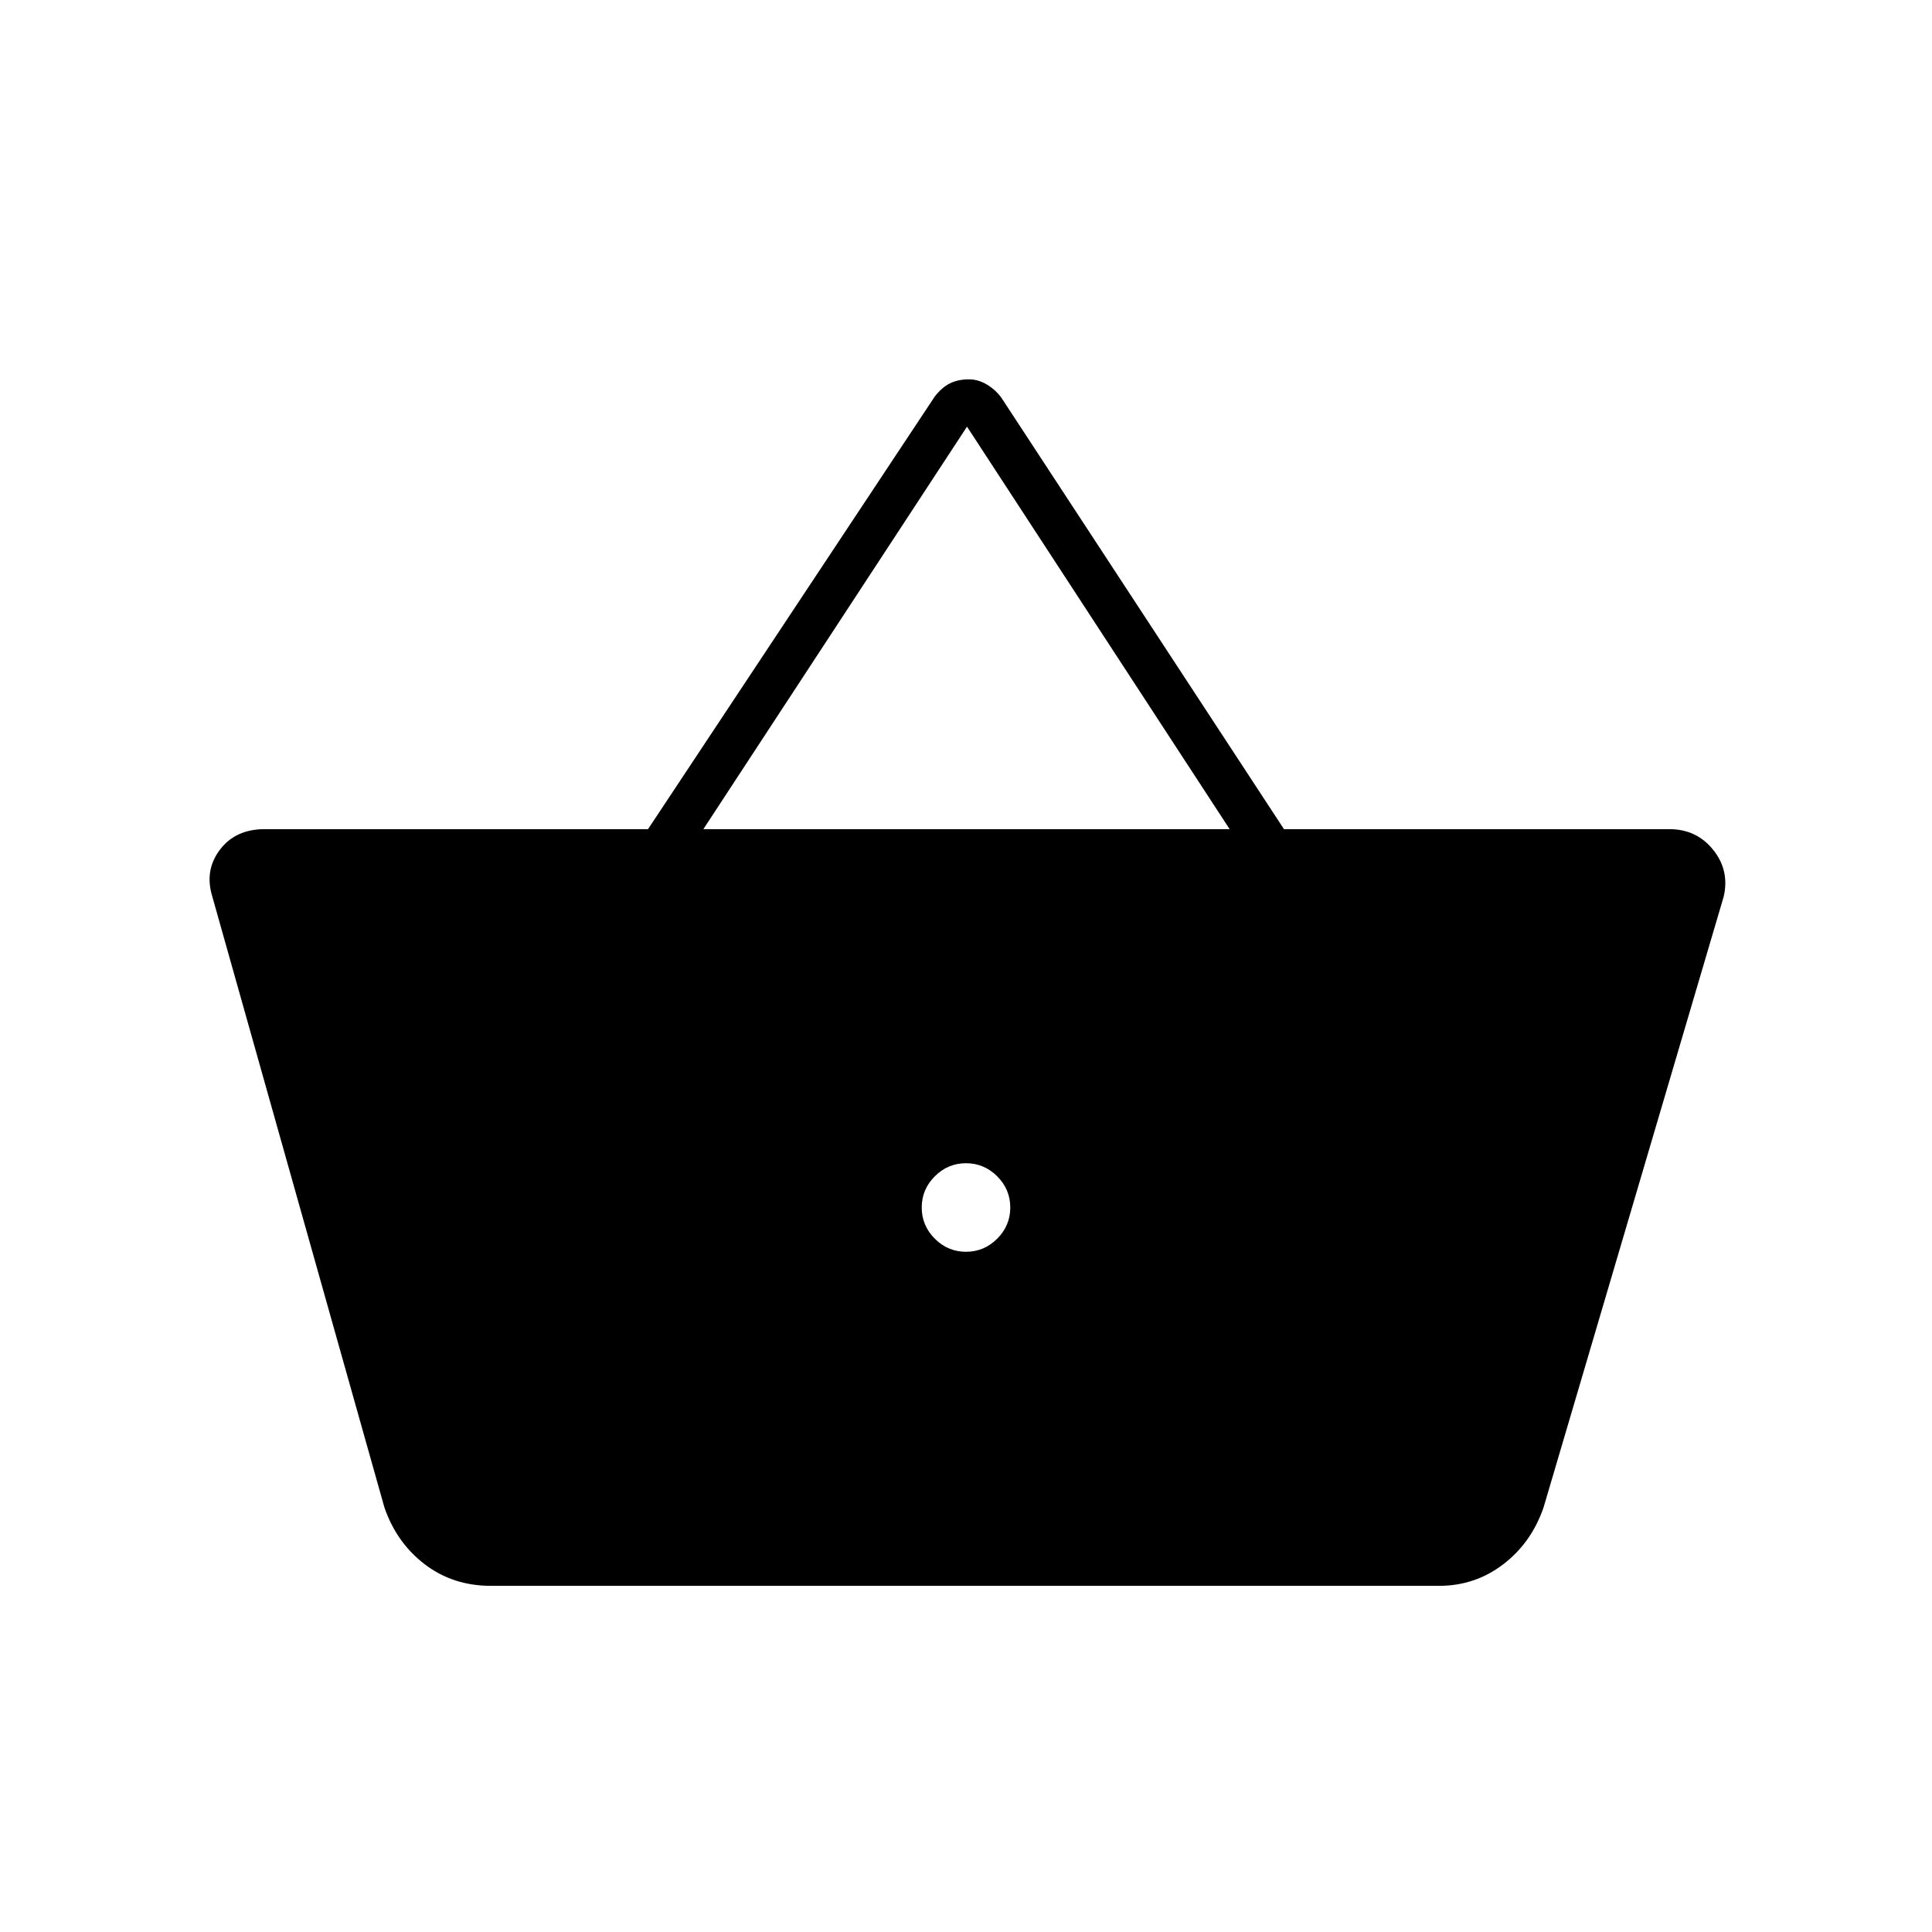 <svg xmlns="http://www.w3.org/2000/svg" height="48" viewBox="0 -960 960 960" width="48"><path d="M244-172q-19 0-33-10.75T191-211l-85.5-303.5q-4-13 3.75-23.25T131.5-548H322l142.5-215q3.5-4.5 7.5-6.5t9.5-2q4.5 0 8.75 2.5t7.25 6.5L638-548h191.5q13.5 0 21.75 10.25t5.25 23.25L767-211q-6 17.5-20 28.25T715-172H244Zm236-166q9 0 15.5-6.5T502-360q0-9-6.5-15.5T480-382q-9 0-15.5 6.5T458-360q0 9 6.5 15.5T480-338ZM349.5-548H611L480.5-748l-131 200Z"/></svg>